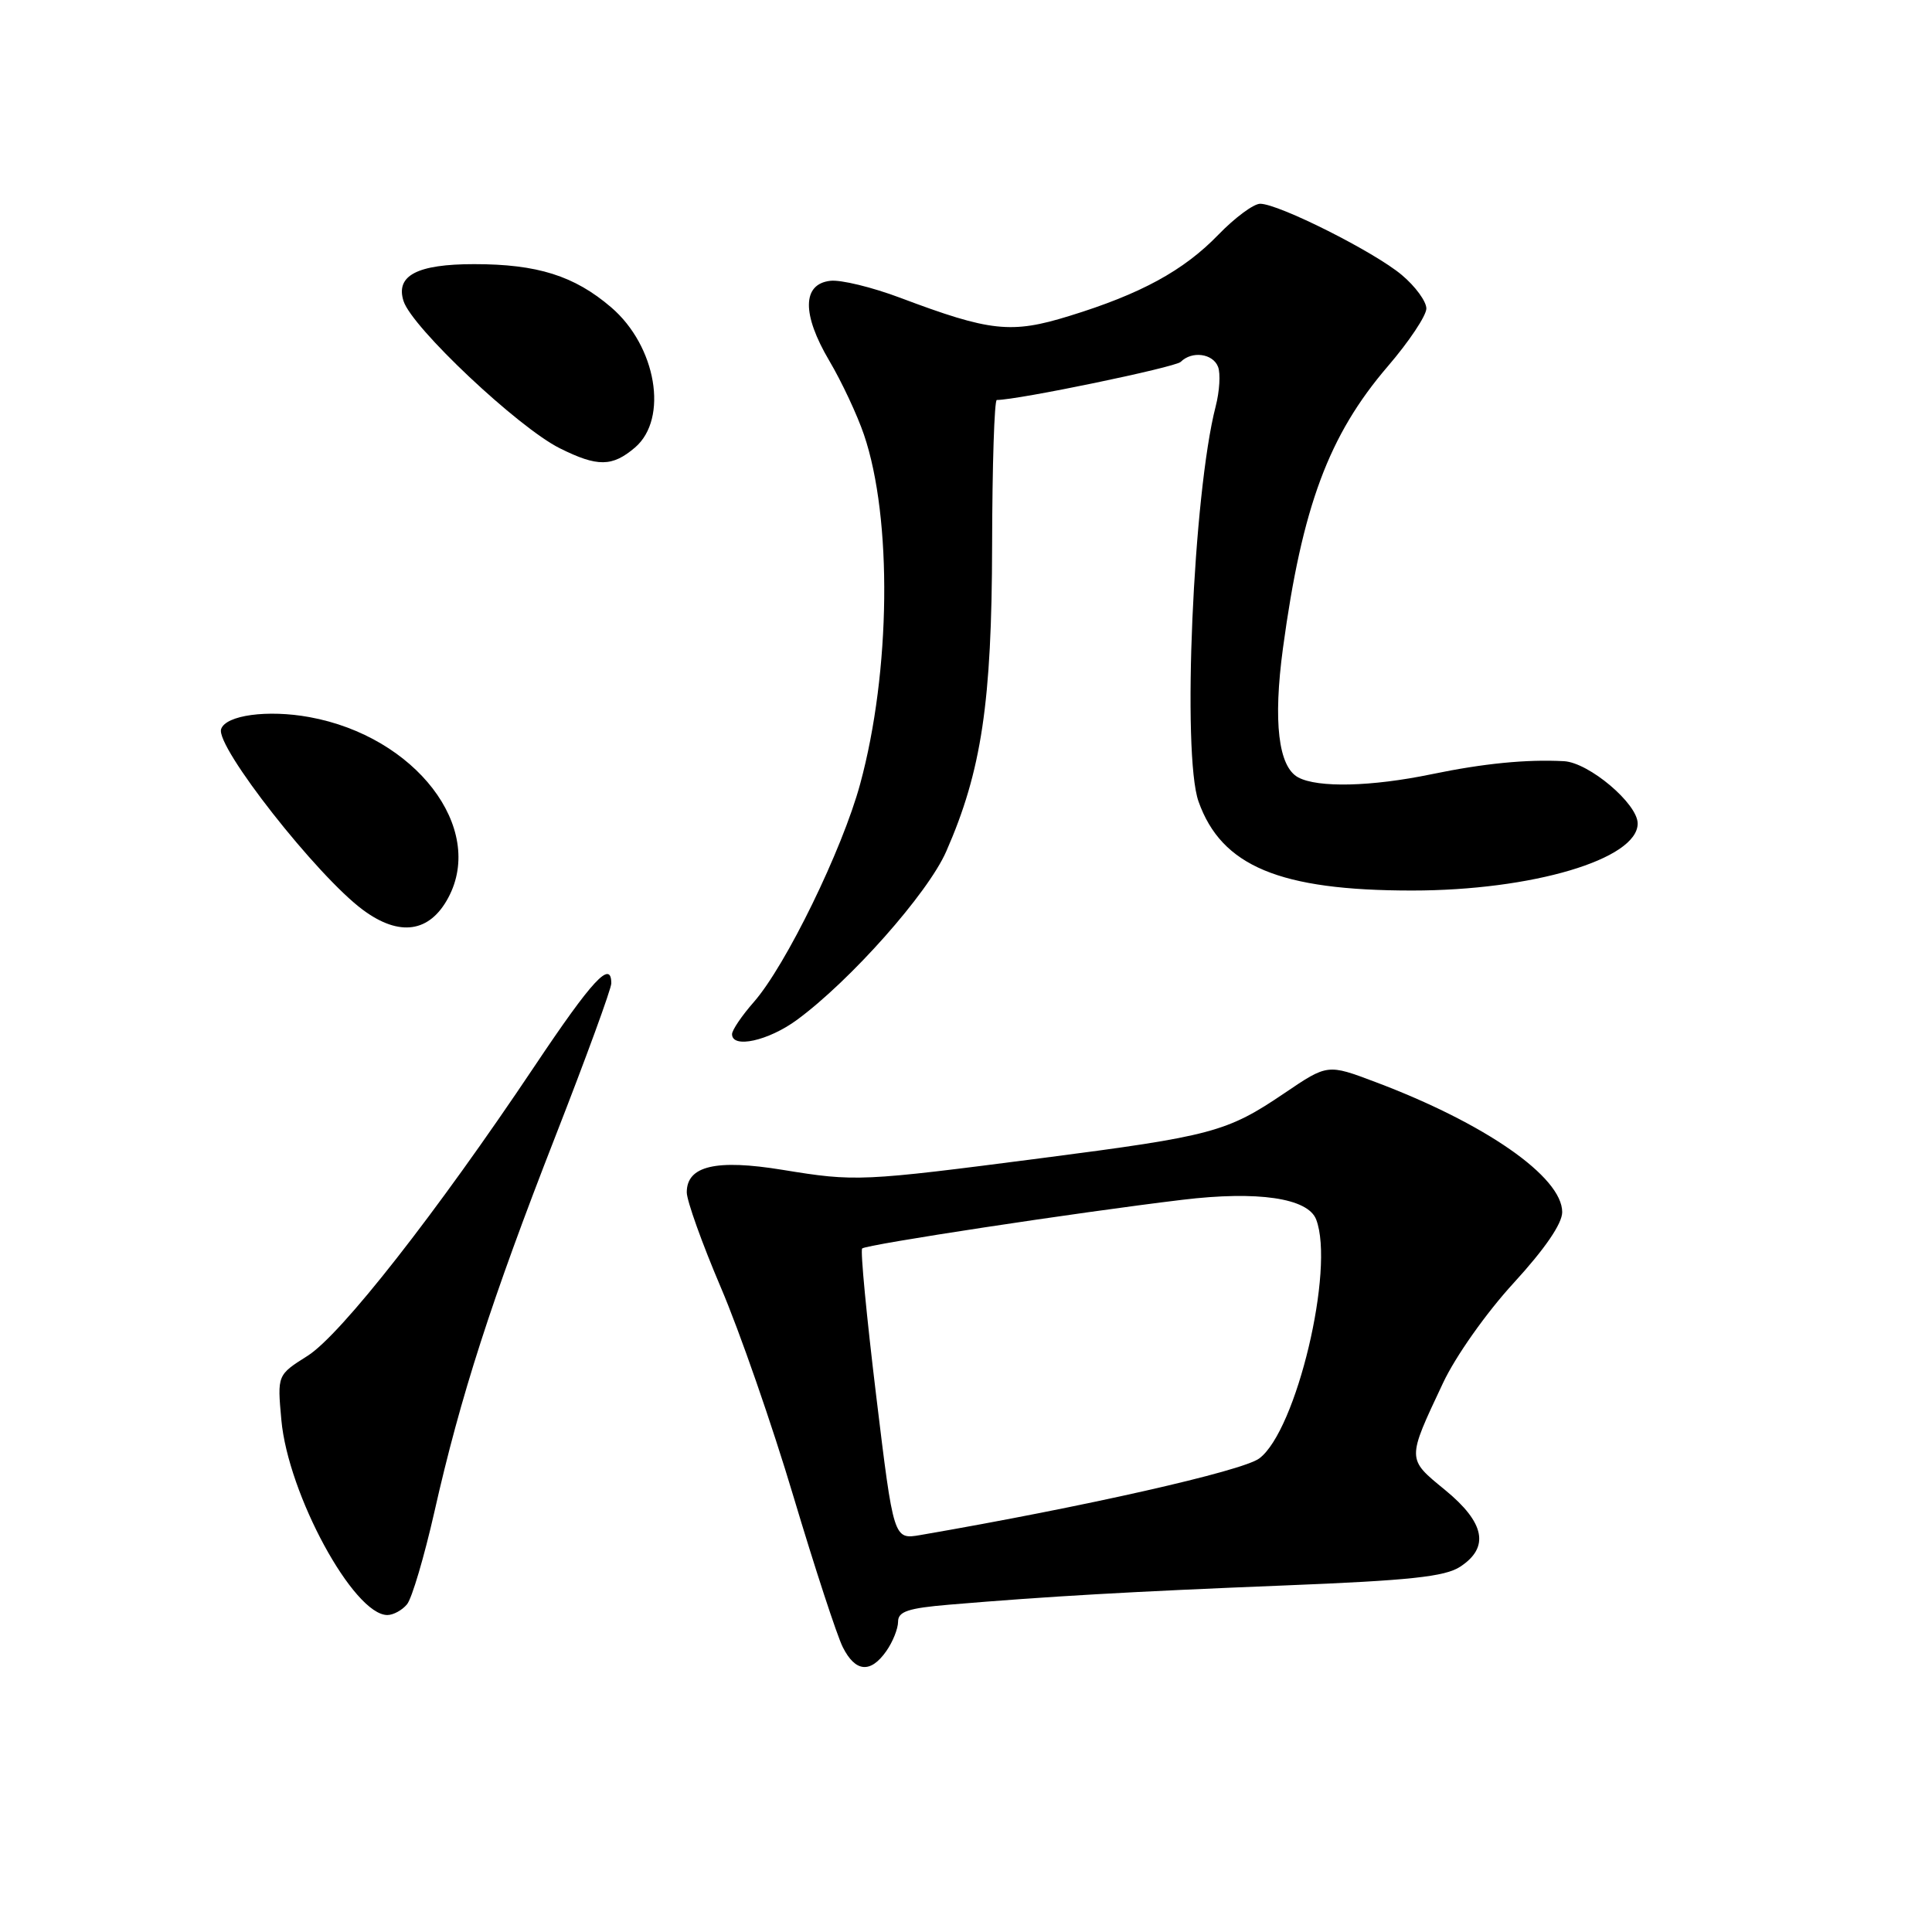 <?xml version="1.0" encoding="UTF-8" standalone="no"?>
<!DOCTYPE svg PUBLIC "-//W3C//DTD SVG 1.1//EN" "http://www.w3.org/Graphics/SVG/1.1/DTD/svg11.dtd" >
<svg xmlns="http://www.w3.org/2000/svg" xmlns:xlink="http://www.w3.org/1999/xlink" version="1.1" viewBox="0 0 256 256">
 <g >
 <path fill="currentColor"
d=" M 117.44 218.78 C 118.30 217.56 119.00 215.80 119.00 214.88 C 119.00 213.53 120.33 213.09 125.75 212.63 C 138.93 211.52 149.76 210.90 170.23 210.08 C 186.81 209.42 191.47 208.92 193.48 207.60 C 197.41 205.03 196.76 201.76 191.48 197.43 C 186.39 193.26 186.39 193.49 191.21 183.25 C 192.86 179.73 196.95 173.94 200.57 170.00 C 204.71 165.48 207.00 162.14 207.00 160.61 C 207.00 155.95 196.81 148.85 182.24 143.37 C 175.91 140.98 175.91 140.98 170.21 144.84 C 162.57 150.01 160.63 150.53 138.00 153.46 C 114.08 156.56 113.37 156.59 103.69 155.01 C 94.87 153.57 91.00 154.48 91.00 157.99 C 91.00 159.10 93.03 164.76 95.50 170.56 C 97.98 176.35 102.32 188.84 105.14 198.30 C 107.97 207.76 110.91 216.74 111.67 218.25 C 113.34 221.58 115.35 221.76 117.44 218.78 Z  M 53.93 212.58 C 54.58 211.80 56.21 206.28 57.56 200.33 C 61.02 184.98 65.11 172.30 73.60 150.55 C 77.67 140.13 81.00 131.02 81.00 130.30 C 81.00 127.12 78.49 129.83 70.85 141.25 C 57.80 160.75 45.18 176.86 40.75 179.66 C 36.74 182.19 36.74 182.19 37.28 188.14 C 38.17 198.01 46.86 214.00 51.33 214.00 C 52.11 214.00 53.29 213.36 53.93 212.58 Z  M 105.60 135.14 C 112.69 129.93 122.95 118.37 125.38 112.82 C 130.06 102.17 131.42 93.05 131.46 72.25 C 131.48 61.67 131.76 53.00 132.08 53.00 C 134.92 52.99 155.72 48.67 156.45 47.95 C 157.94 46.46 160.72 46.84 161.40 48.61 C 161.74 49.49 161.60 51.85 161.08 53.86 C 158.10 65.41 156.60 99.96 158.81 106.20 C 161.85 114.78 169.57 118.00 187.10 118.00 C 203.02 118.00 217.00 113.85 217.00 109.12 C 217.00 106.49 210.53 101.03 207.22 100.86 C 202.24 100.60 196.57 101.16 189.68 102.59 C 181.72 104.24 174.63 104.41 172.02 103.01 C 169.39 101.60 168.68 95.63 170.00 85.88 C 172.54 67.13 176.06 57.67 183.89 48.54 C 186.70 45.27 189.00 41.82 189.00 40.88 C 189.00 39.94 187.54 37.94 185.75 36.44 C 182.13 33.38 169.43 27.00 166.98 27.00 C 166.11 27.00 163.63 28.84 161.45 31.09 C 156.84 35.86 151.17 38.95 141.68 41.87 C 133.99 44.25 131.22 43.95 119.29 39.46 C 115.57 38.06 111.40 37.04 110.01 37.21 C 106.29 37.64 106.24 41.63 109.89 47.81 C 111.54 50.60 113.60 55.01 114.48 57.60 C 118.25 68.69 118.03 88.99 113.97 103.90 C 111.61 112.59 104.13 127.94 99.88 132.78 C 98.29 134.59 97.00 136.50 97.00 137.03 C 97.00 138.98 101.81 137.92 105.60 135.14 Z  M 59.40 118.95 C 64.36 109.69 55.05 97.58 41.00 95.02 C 35.46 94.01 29.91 94.76 29.30 96.61 C 28.53 98.90 42.02 116.09 48.11 120.58 C 52.94 124.15 56.93 123.57 59.40 118.95 Z  M 84.14 59.30 C 88.61 55.47 86.97 45.85 80.98 40.72 C 76.10 36.54 71.21 35.00 62.83 35.00 C 55.28 35.00 52.39 36.51 53.47 39.89 C 54.58 43.39 68.66 56.65 74.18 59.40 C 79.18 61.89 81.12 61.87 84.14 59.30 Z  M 116.10 184.95 C 114.83 174.46 113.99 165.68 114.24 165.43 C 114.76 164.91 142.76 160.65 156.66 158.98 C 166.67 157.77 173.31 158.75 174.40 161.59 C 176.89 168.10 171.78 189.58 166.86 193.25 C 164.63 194.92 143.66 199.66 121.96 203.40 C 118.41 204.01 118.41 204.01 116.10 184.95 Z "/>
</g>
</svg>